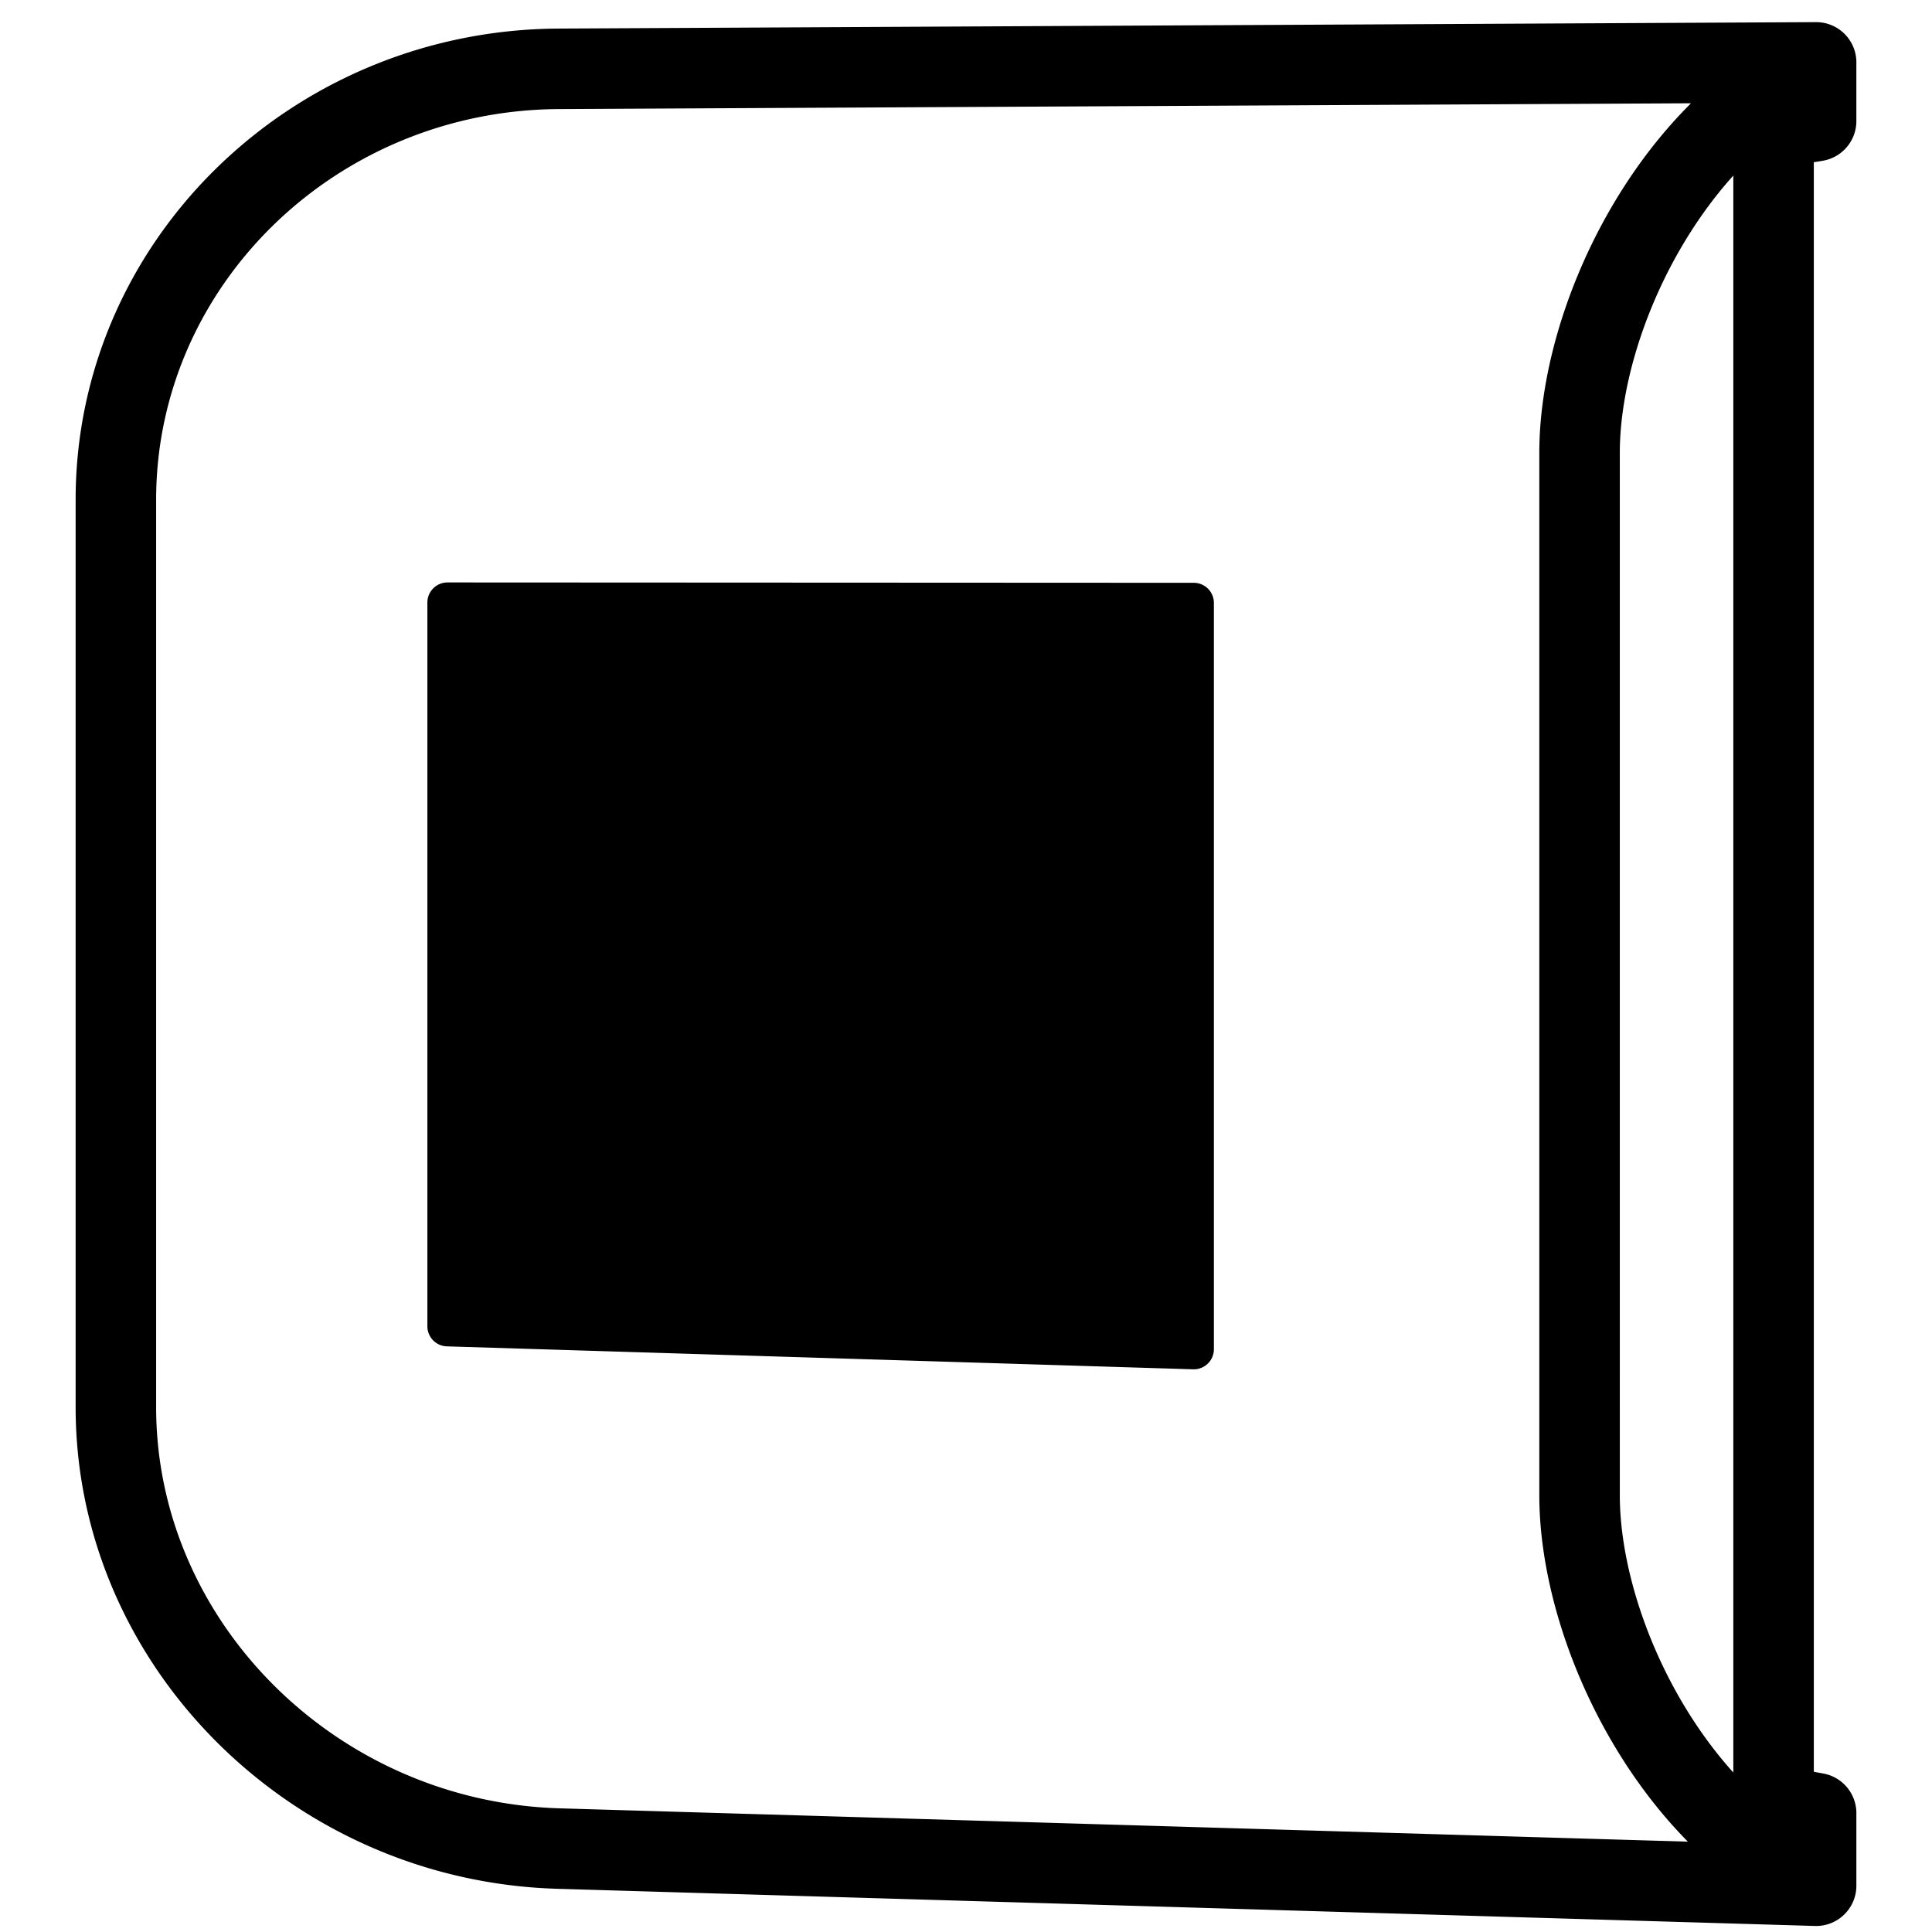 <svg xmlns="http://www.w3.org/2000/svg" viewBox="0 0 960 960"><path d="M904.525 11.108l.127.015a20.036 20.036 0 01.518.064 19.864 19.864 0 017.923 2.897 19.877 19.877 0 016.013 5.89 19.894 19.894 0 012.813 6.568c.373 1.623.535 3.264.498 4.887v28.72c0 9.783-7.076 18.13-16.727 19.73l-4.413.732v799.777l4.765.879c9.37 1.727 16.205 9.818 16.376 19.312v35.987a19.862 19.862 0 01-.328 4.06l-.014.077a19.901 19.901 0 01-3.815 8.506l-.008.01a19.851 19.851 0 01-3.08 3.187l-.011.01A19.935 19.935 0 01901.827 957L277 938.534C144.82 934.676 37.582 827.78 37.582 699.24v-450.94c0-128.728 107.53-233.379 239.898-234.103l624.452-3.197c.87-.02 1.735.016 2.593.107zm-139.65 213.946c0-37.09 12.229-80.148 33.706-118.338 11.707-20.817 25.739-39.548 41.665-55.399l-562.554 2.88c-110.641.606-200.11 87.678-200.11 194.105v450.94c0 106.609 89.752 196.074 200.59 199.309l560.513 16.558c-15.283-15.513-28.781-33.696-40.104-53.83-21.477-38.19-33.706-81.248-33.706-118.338zm40 517.887l.003.9c.204 29.745 10.512 65.726 28.568 97.831 8.115 14.43 17.477 27.579 27.832 39.082V87.241c-10.355 11.504-19.717 24.652-27.832 39.082-18.056 32.106-28.364 68.086-28.568 97.832l-.003.9zm-582.51-453.527l370.81.18c5.428.004 9.844 4.33 9.992 9.721l.004.28v370.81c0 5.55-4.515 10.02-10.03 10l-.277-.005-370.81-11.403a10 10 0 01-9.69-9.716l-.003-.279V299.414c0-5.524 4.48-10 10.005-10z"/></svg>